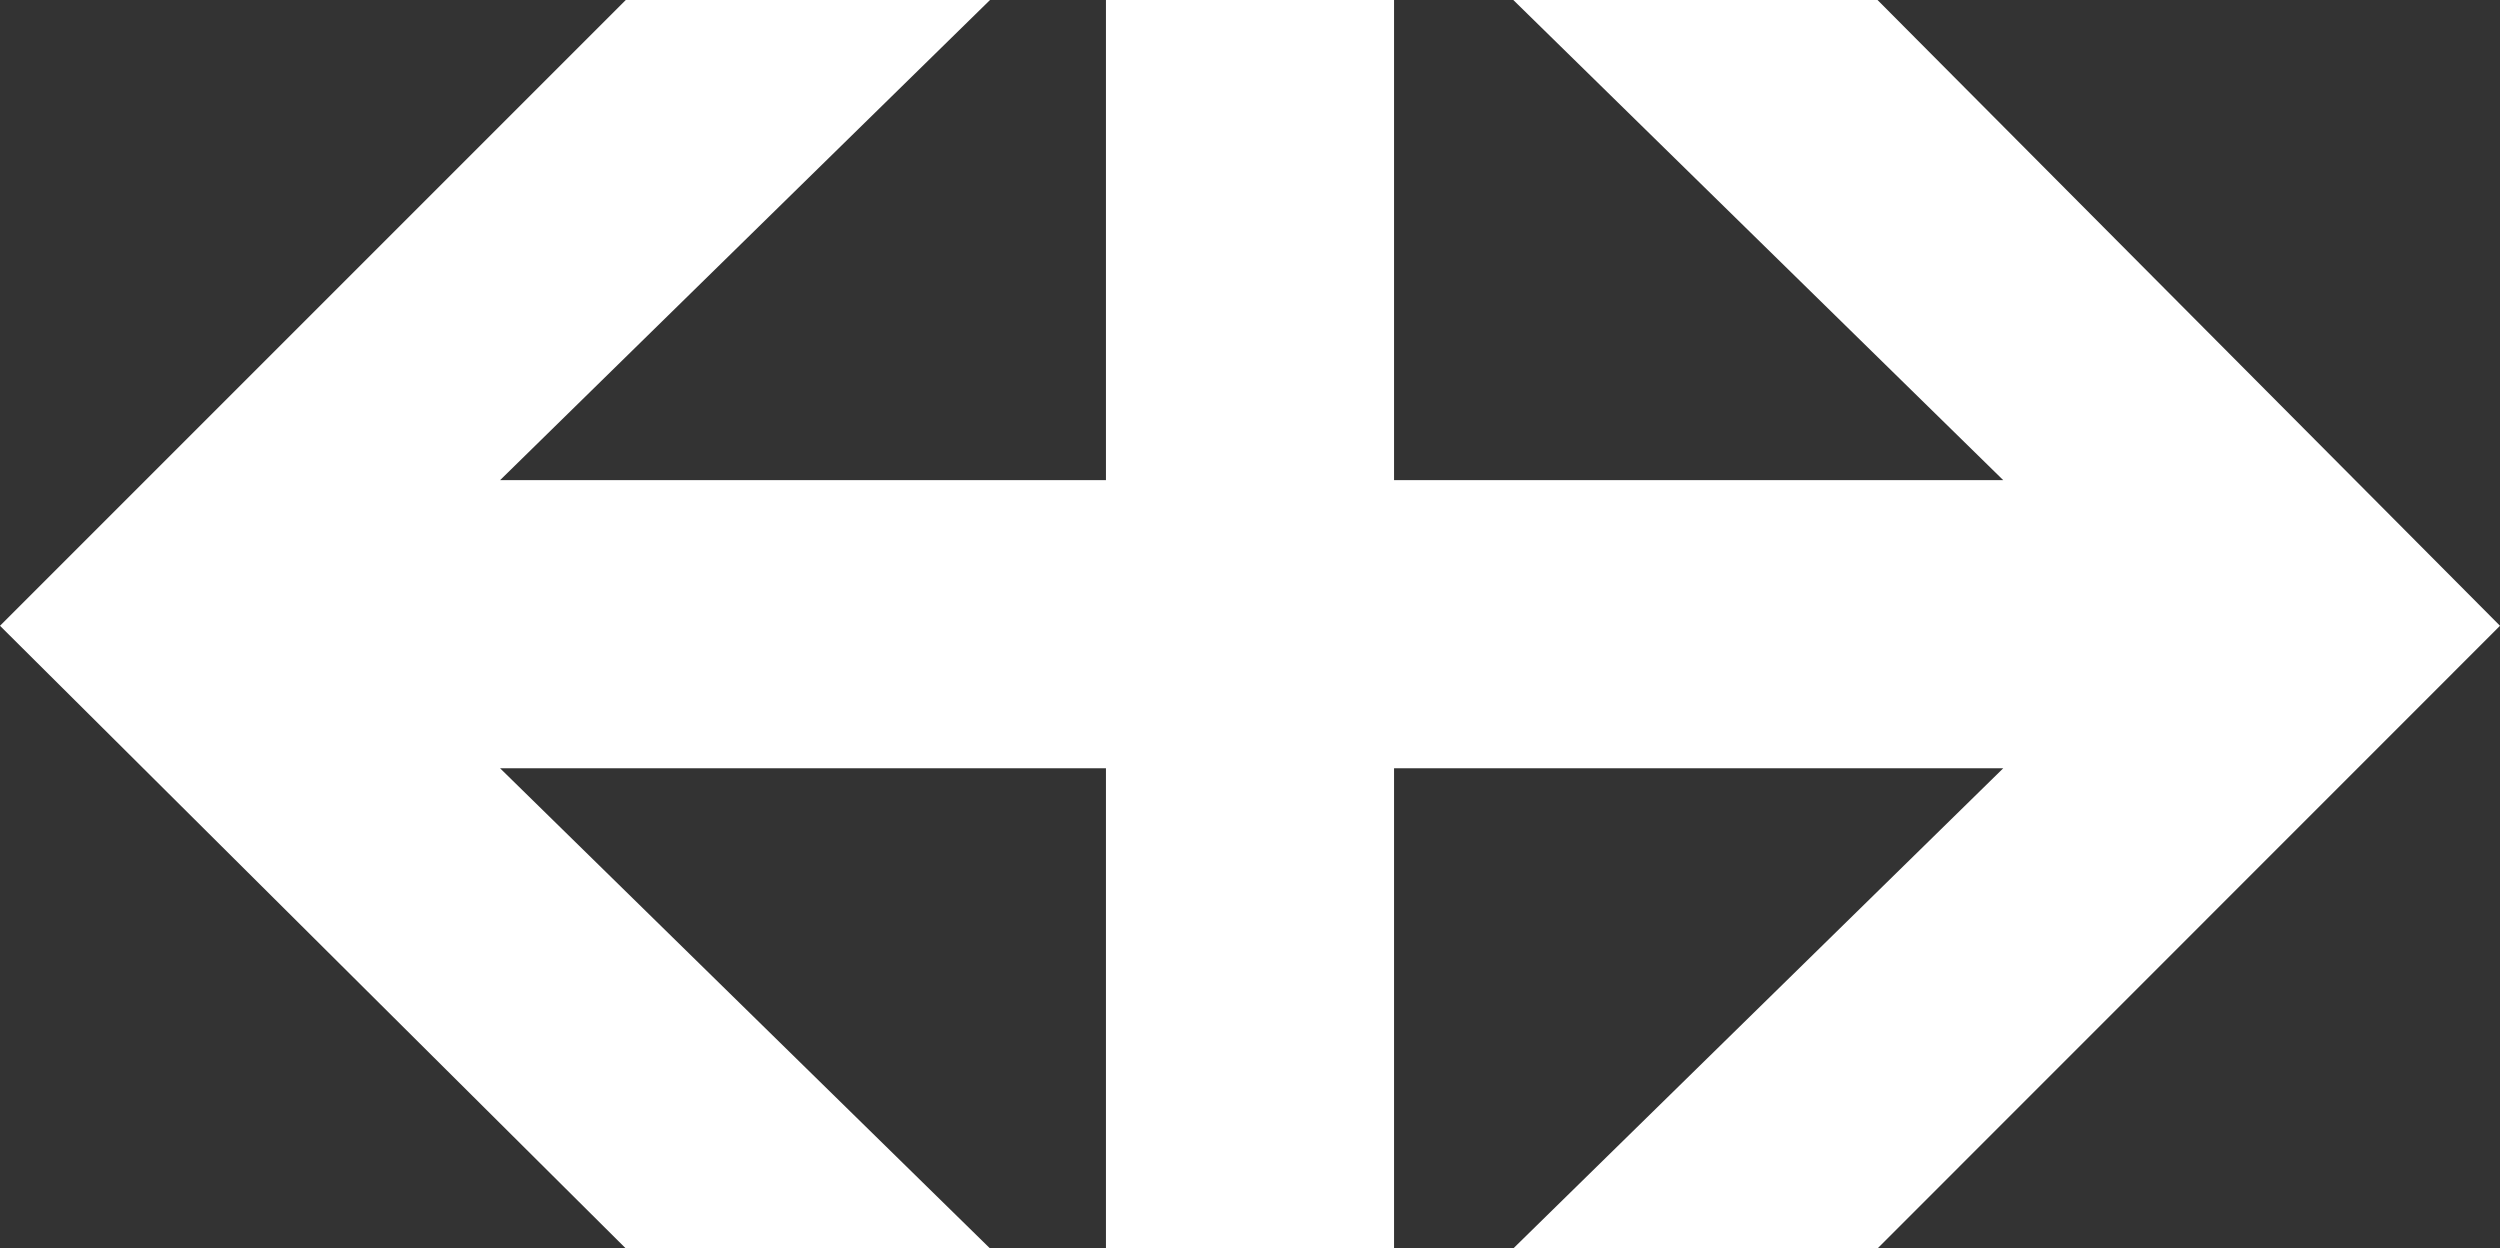 <svg id="Ebene_1" data-name="Ebene 1" xmlns="http://www.w3.org/2000/svg" viewBox="0 0 150.73 75.27"><rect x="0" y="0" width="150.73" height="75.27" fill="#333333" stroke="none"/><defs><style>.cls-1{fill:#fff;}</style></defs><polygon id="Fill-9" class="cls-1" points="37.73 75.27 59.69 75.27 30.15 46.32 66.68 46.32 66.68 75.27 84.05 75.27 84.05 46.32 120.78 46.32 91.24 75.27 113.2 75.27 150.73 37.73 113.2 0 91.24 0 120.78 28.95 84.05 28.95 84.05 0 66.68 0 66.68 28.95 30.15 28.95 59.69 0 37.73 0 0 37.73 37.73 75.27"/></svg>